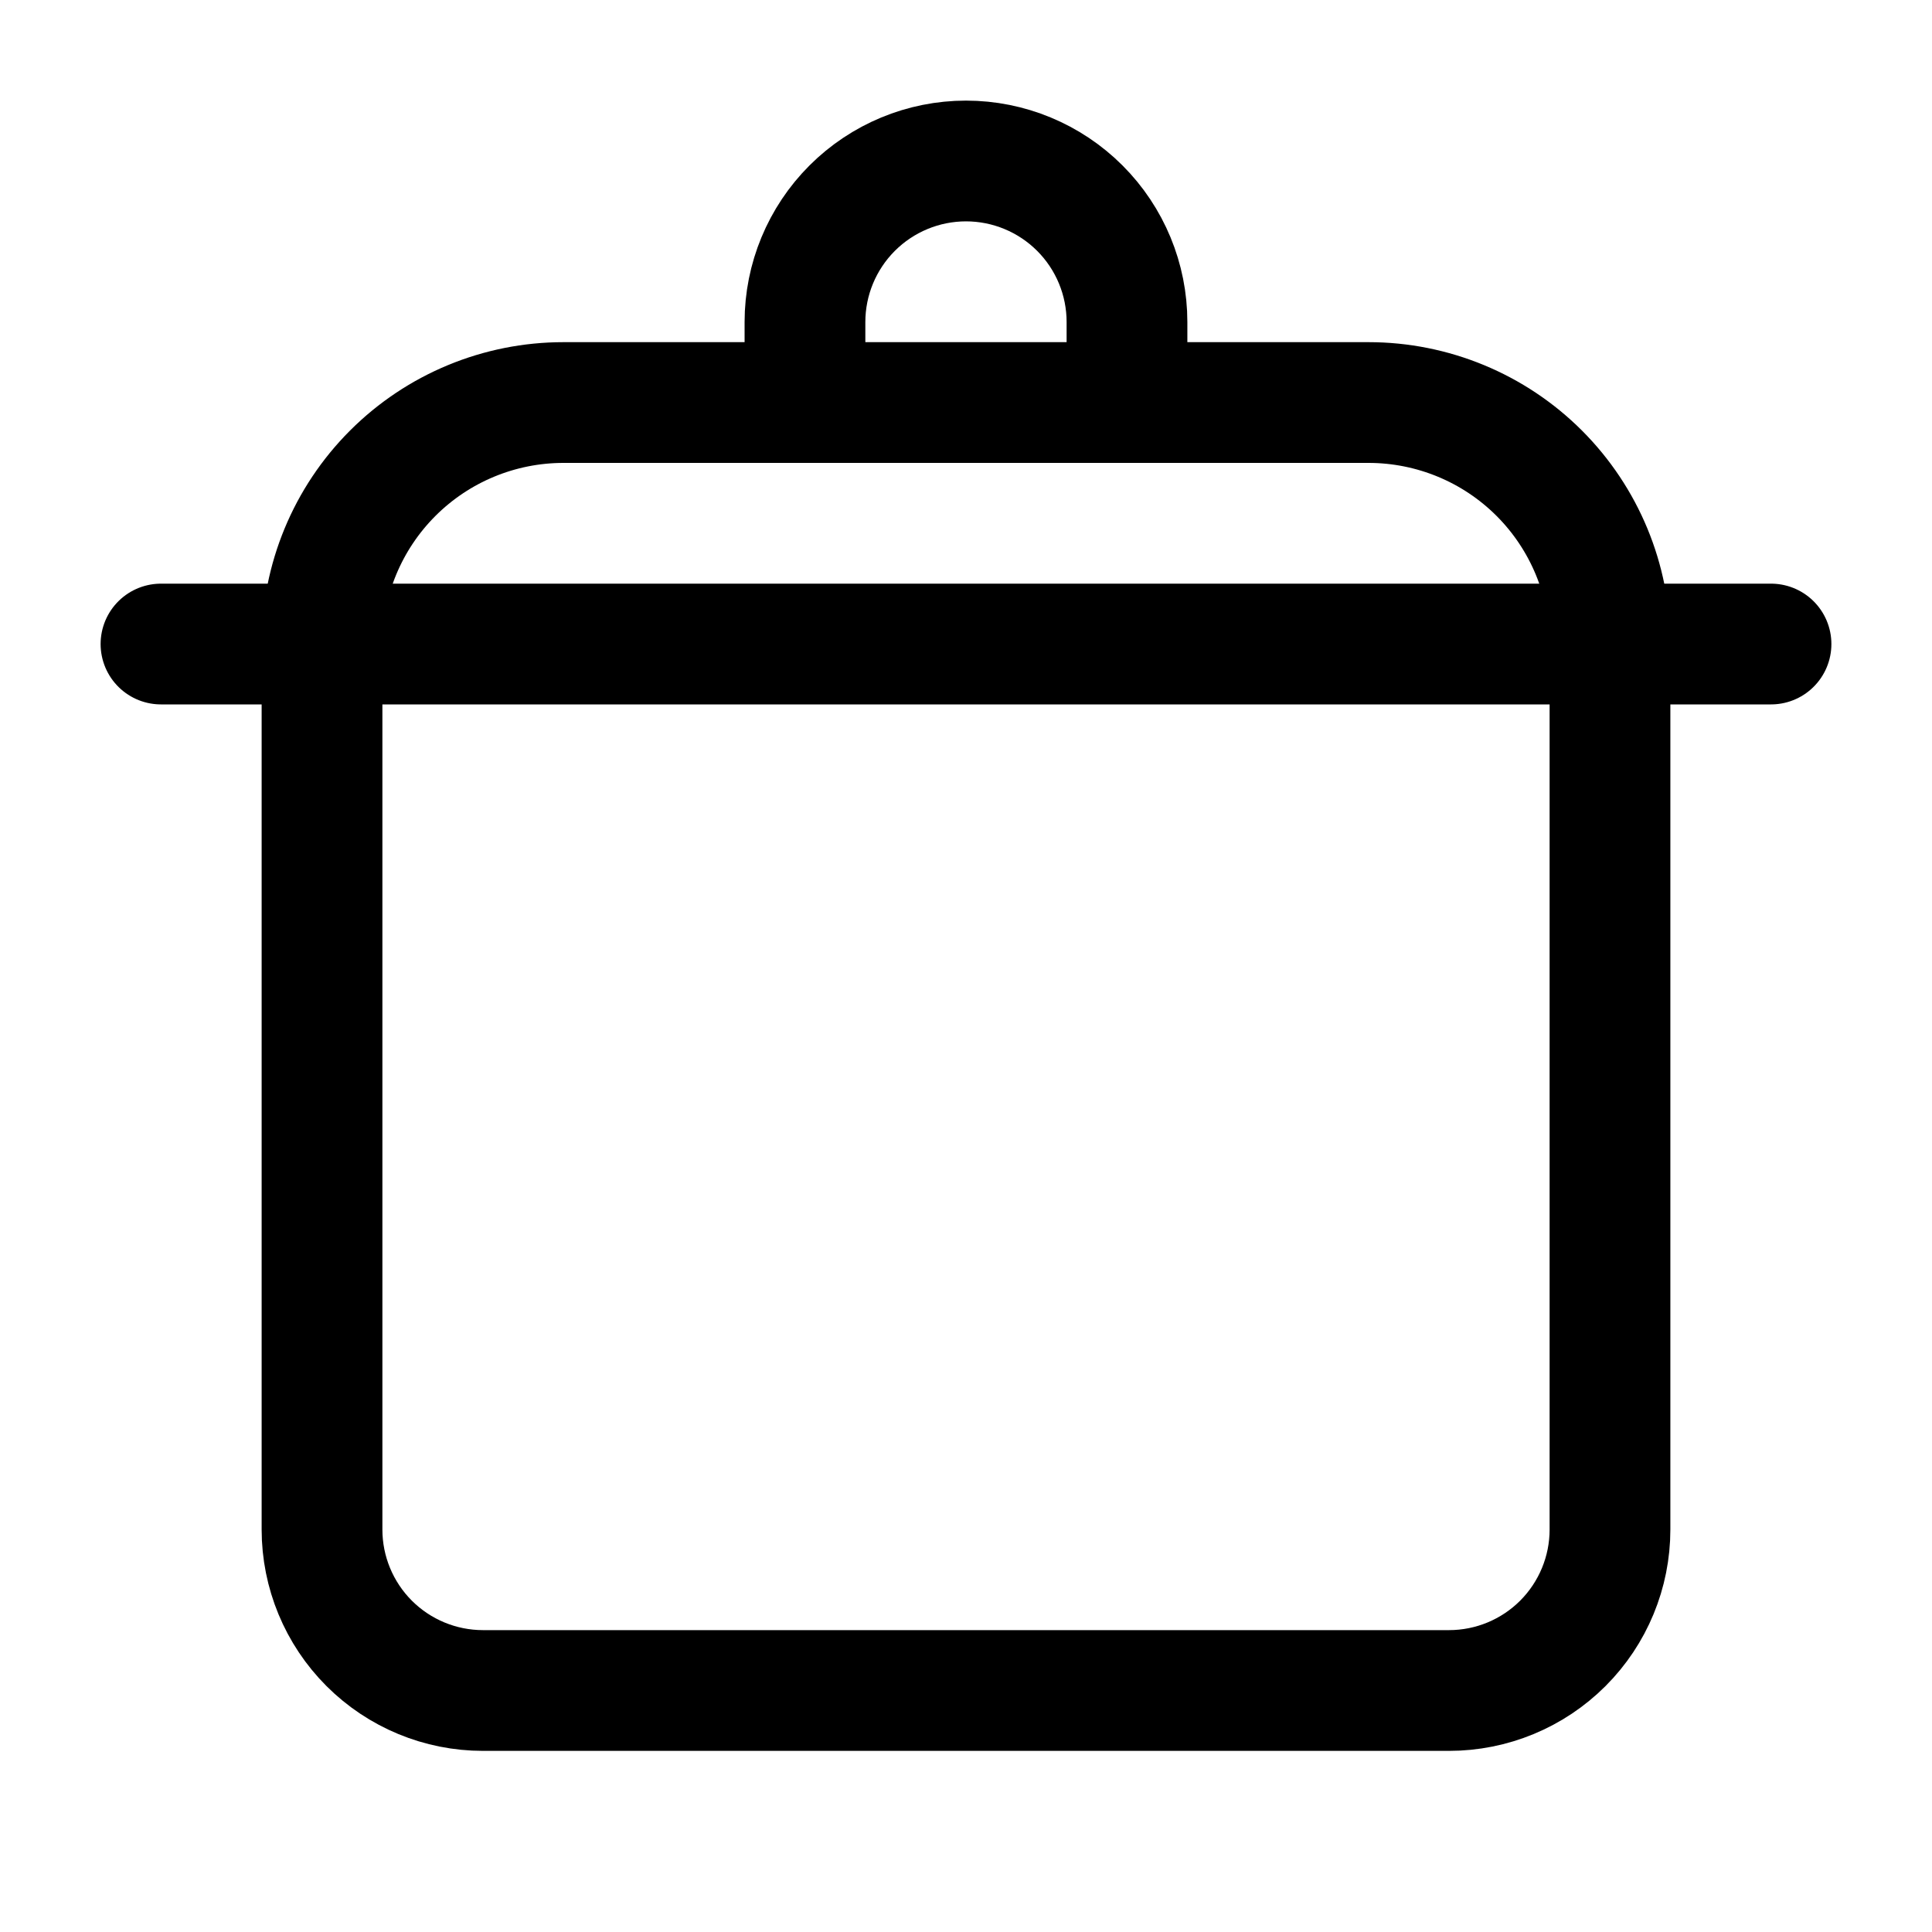<svg width="40" height="40" viewBox="0 0 40 40" fill="none" xmlns="http://www.w3.org/2000/svg">
<path d="M11.666 8.334H28.333C29.659 8.334 30.931 8.86 31.869 9.798C32.806 10.736 33.333 12.007 33.333 13.334V31.667C33.333 32.551 32.982 33.399 32.357 34.024C31.732 34.649 30.884 35 30 35H10C9.116 35 8.268 34.649 7.643 34.024C7.018 33.399 6.667 32.551 6.667 31.667V13.334C6.667 12.007 7.193 10.736 8.131 9.798C9.069 8.86 10.34 8.334 11.666 8.334V8.334Z" stroke="currentColor" stroke-width="2.5" stroke-linecap="round" stroke-linejoin="round"/>
<path d="M36.667 13.334H3.333" stroke="currentColor" stroke-width="2.5" stroke-linecap="round" stroke-linejoin="round"/>
<path d="M16.666 8.334V6.667C16.666 5.783 17.018 4.935 17.643 4.31C18.268 3.685 19.116 3.333 20 3.333C20.884 3.333 21.732 3.685 22.357 4.31C22.982 4.935 23.333 5.783 23.333 6.667V8.334" stroke="currentColor" stroke-width="2.5" stroke-linecap="round" stroke-linejoin="round"/>
</svg>
